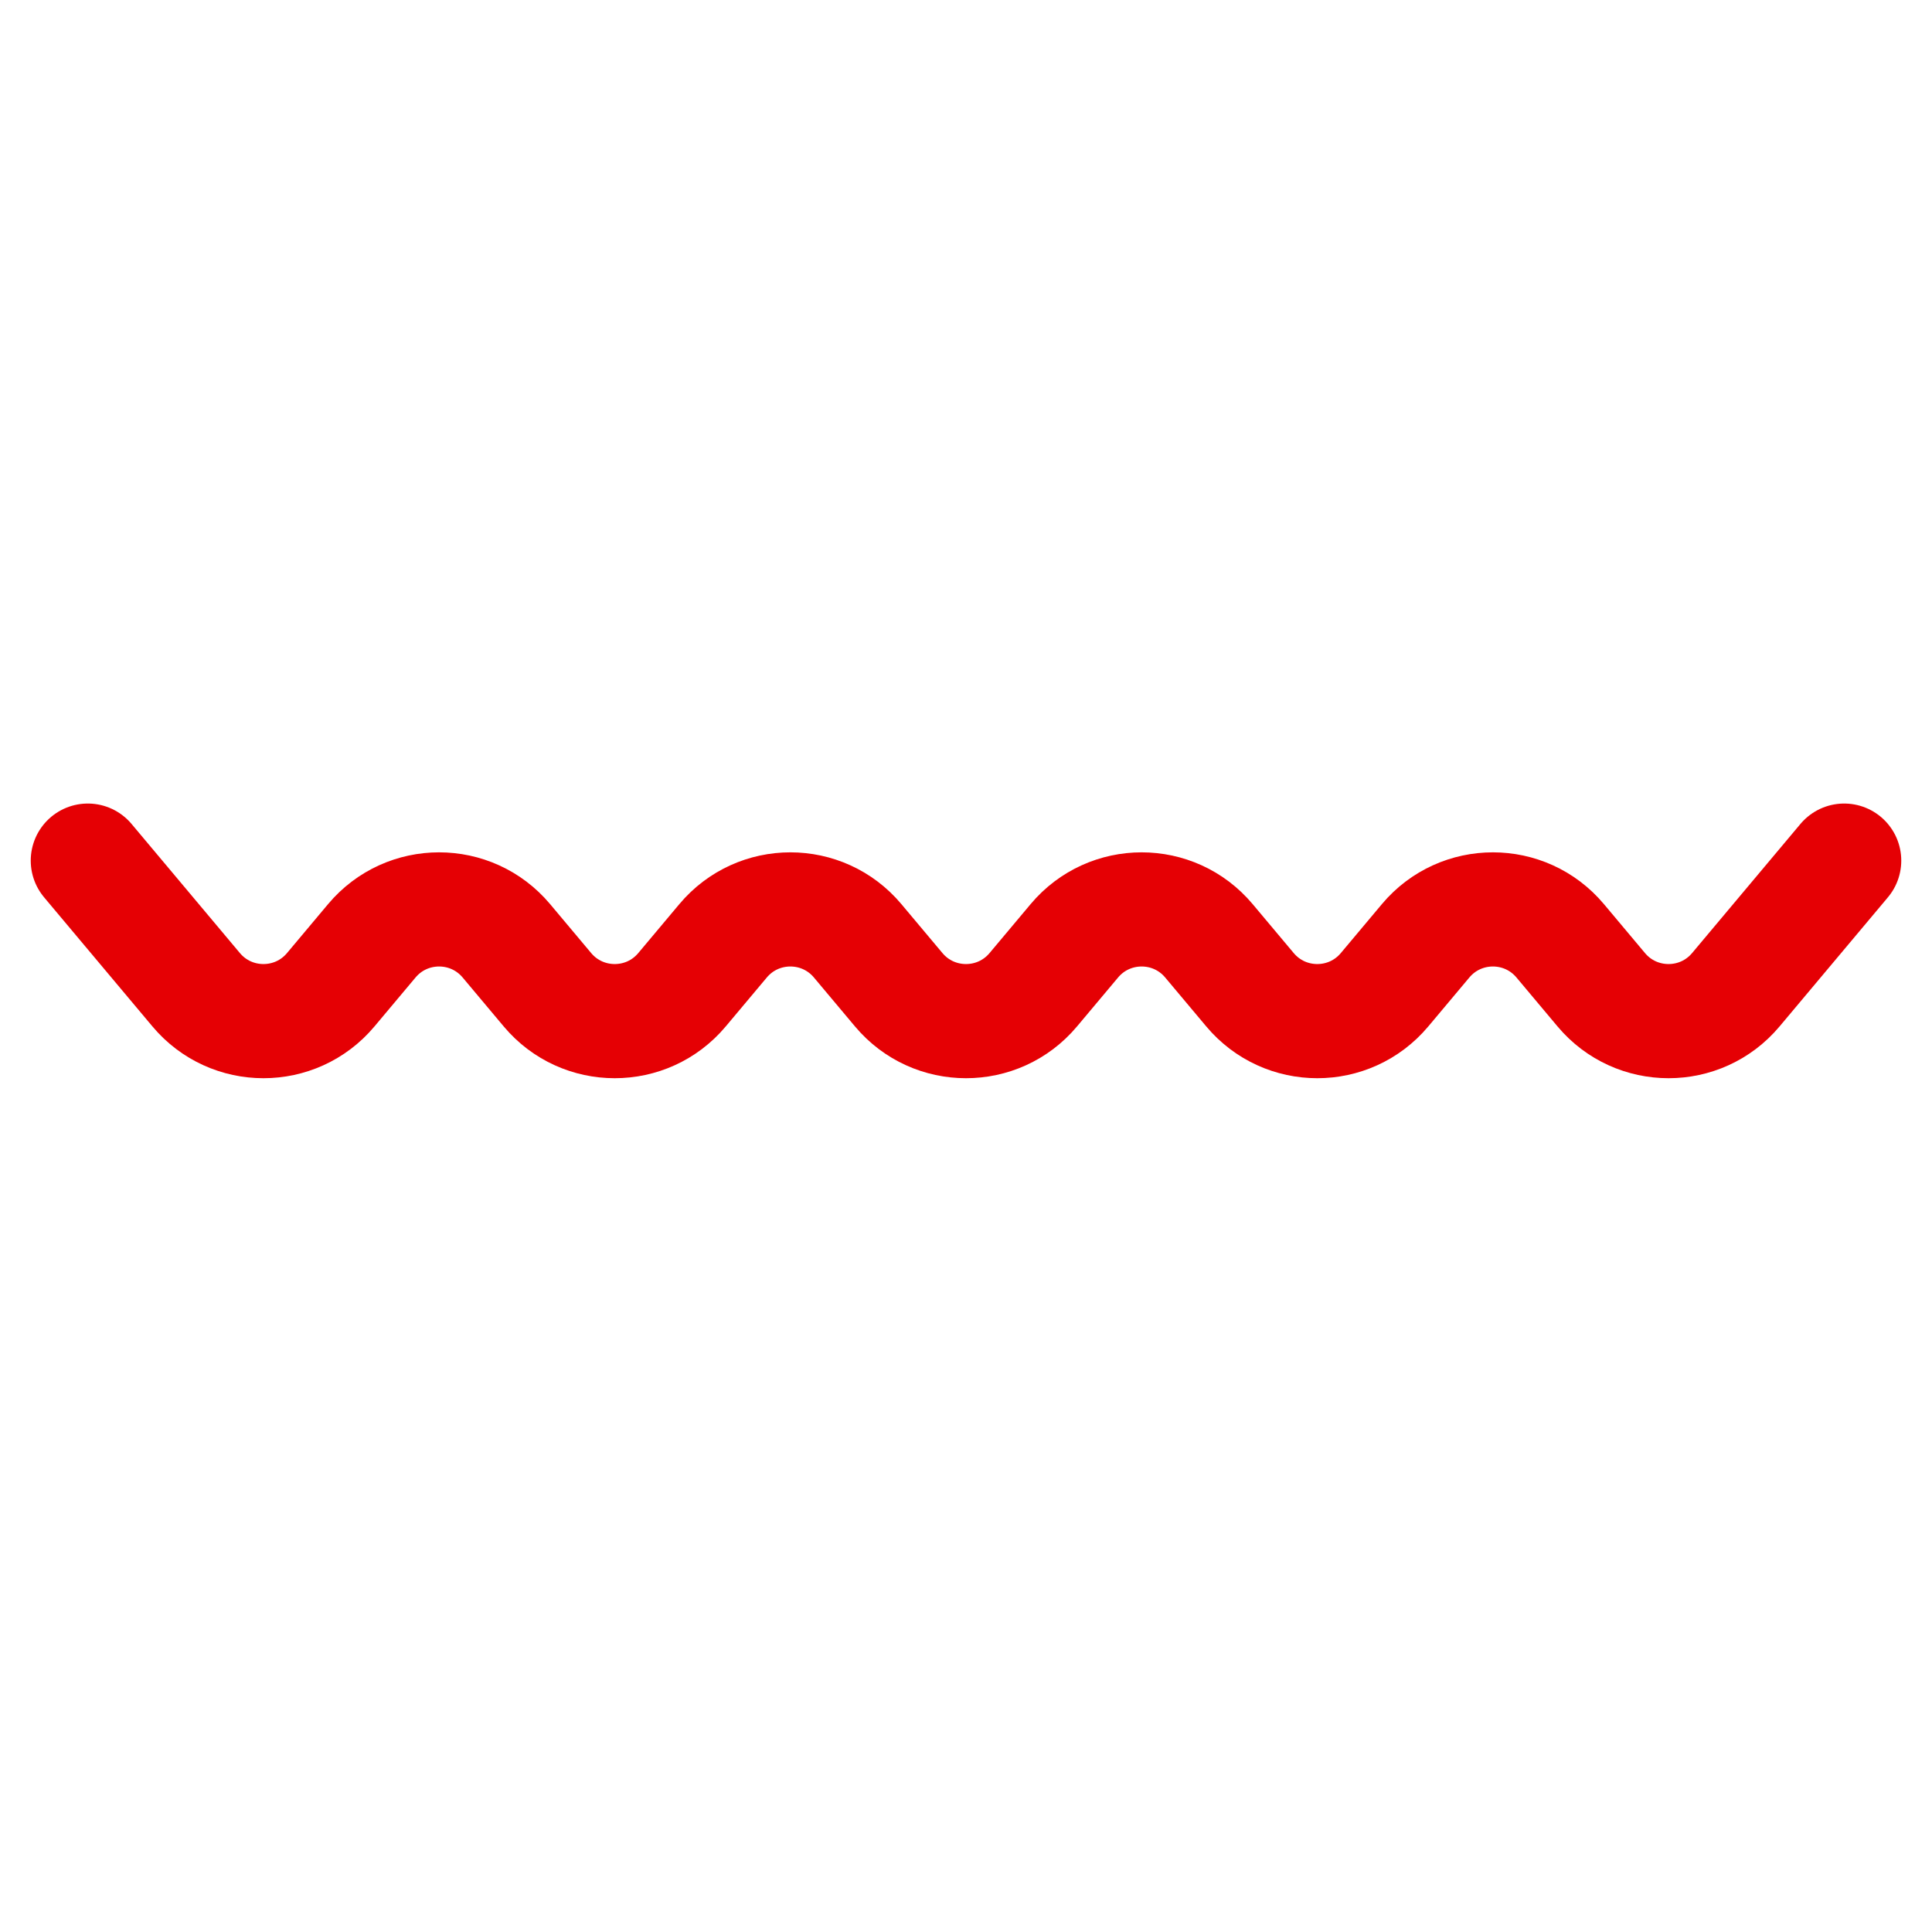 <svg width="440" height="440" viewBox="0 0 440 440" fill="none" xmlns="http://www.w3.org/2000/svg">
<path d="M20 196L44.679 225.411C52.672 234.937 67.328 234.937 75.321 225.411L84.679 214.258C92.672 204.733 107.328 204.733 115.321 214.259L124.679 225.411C132.672 234.937 147.328 234.937 155.321 225.411L164.679 214.258C172.672 204.733 187.328 204.733 195.321 214.259L204.679 225.411C212.672 234.937 227.328 234.937 235.321 225.411L244.679 214.258C252.672 204.733 267.328 204.733 275.321 214.259L284.679 225.411C292.672 234.937 307.328 234.937 315.321 225.411L324.679 214.258C332.672 204.733 347.328 204.733 355.321 214.259L364.679 225.411C372.672 234.937 387.328 234.937 395.321 225.411L420 196" stroke="#E50004" stroke-width="26" stroke-linecap="round"/>
</svg>
